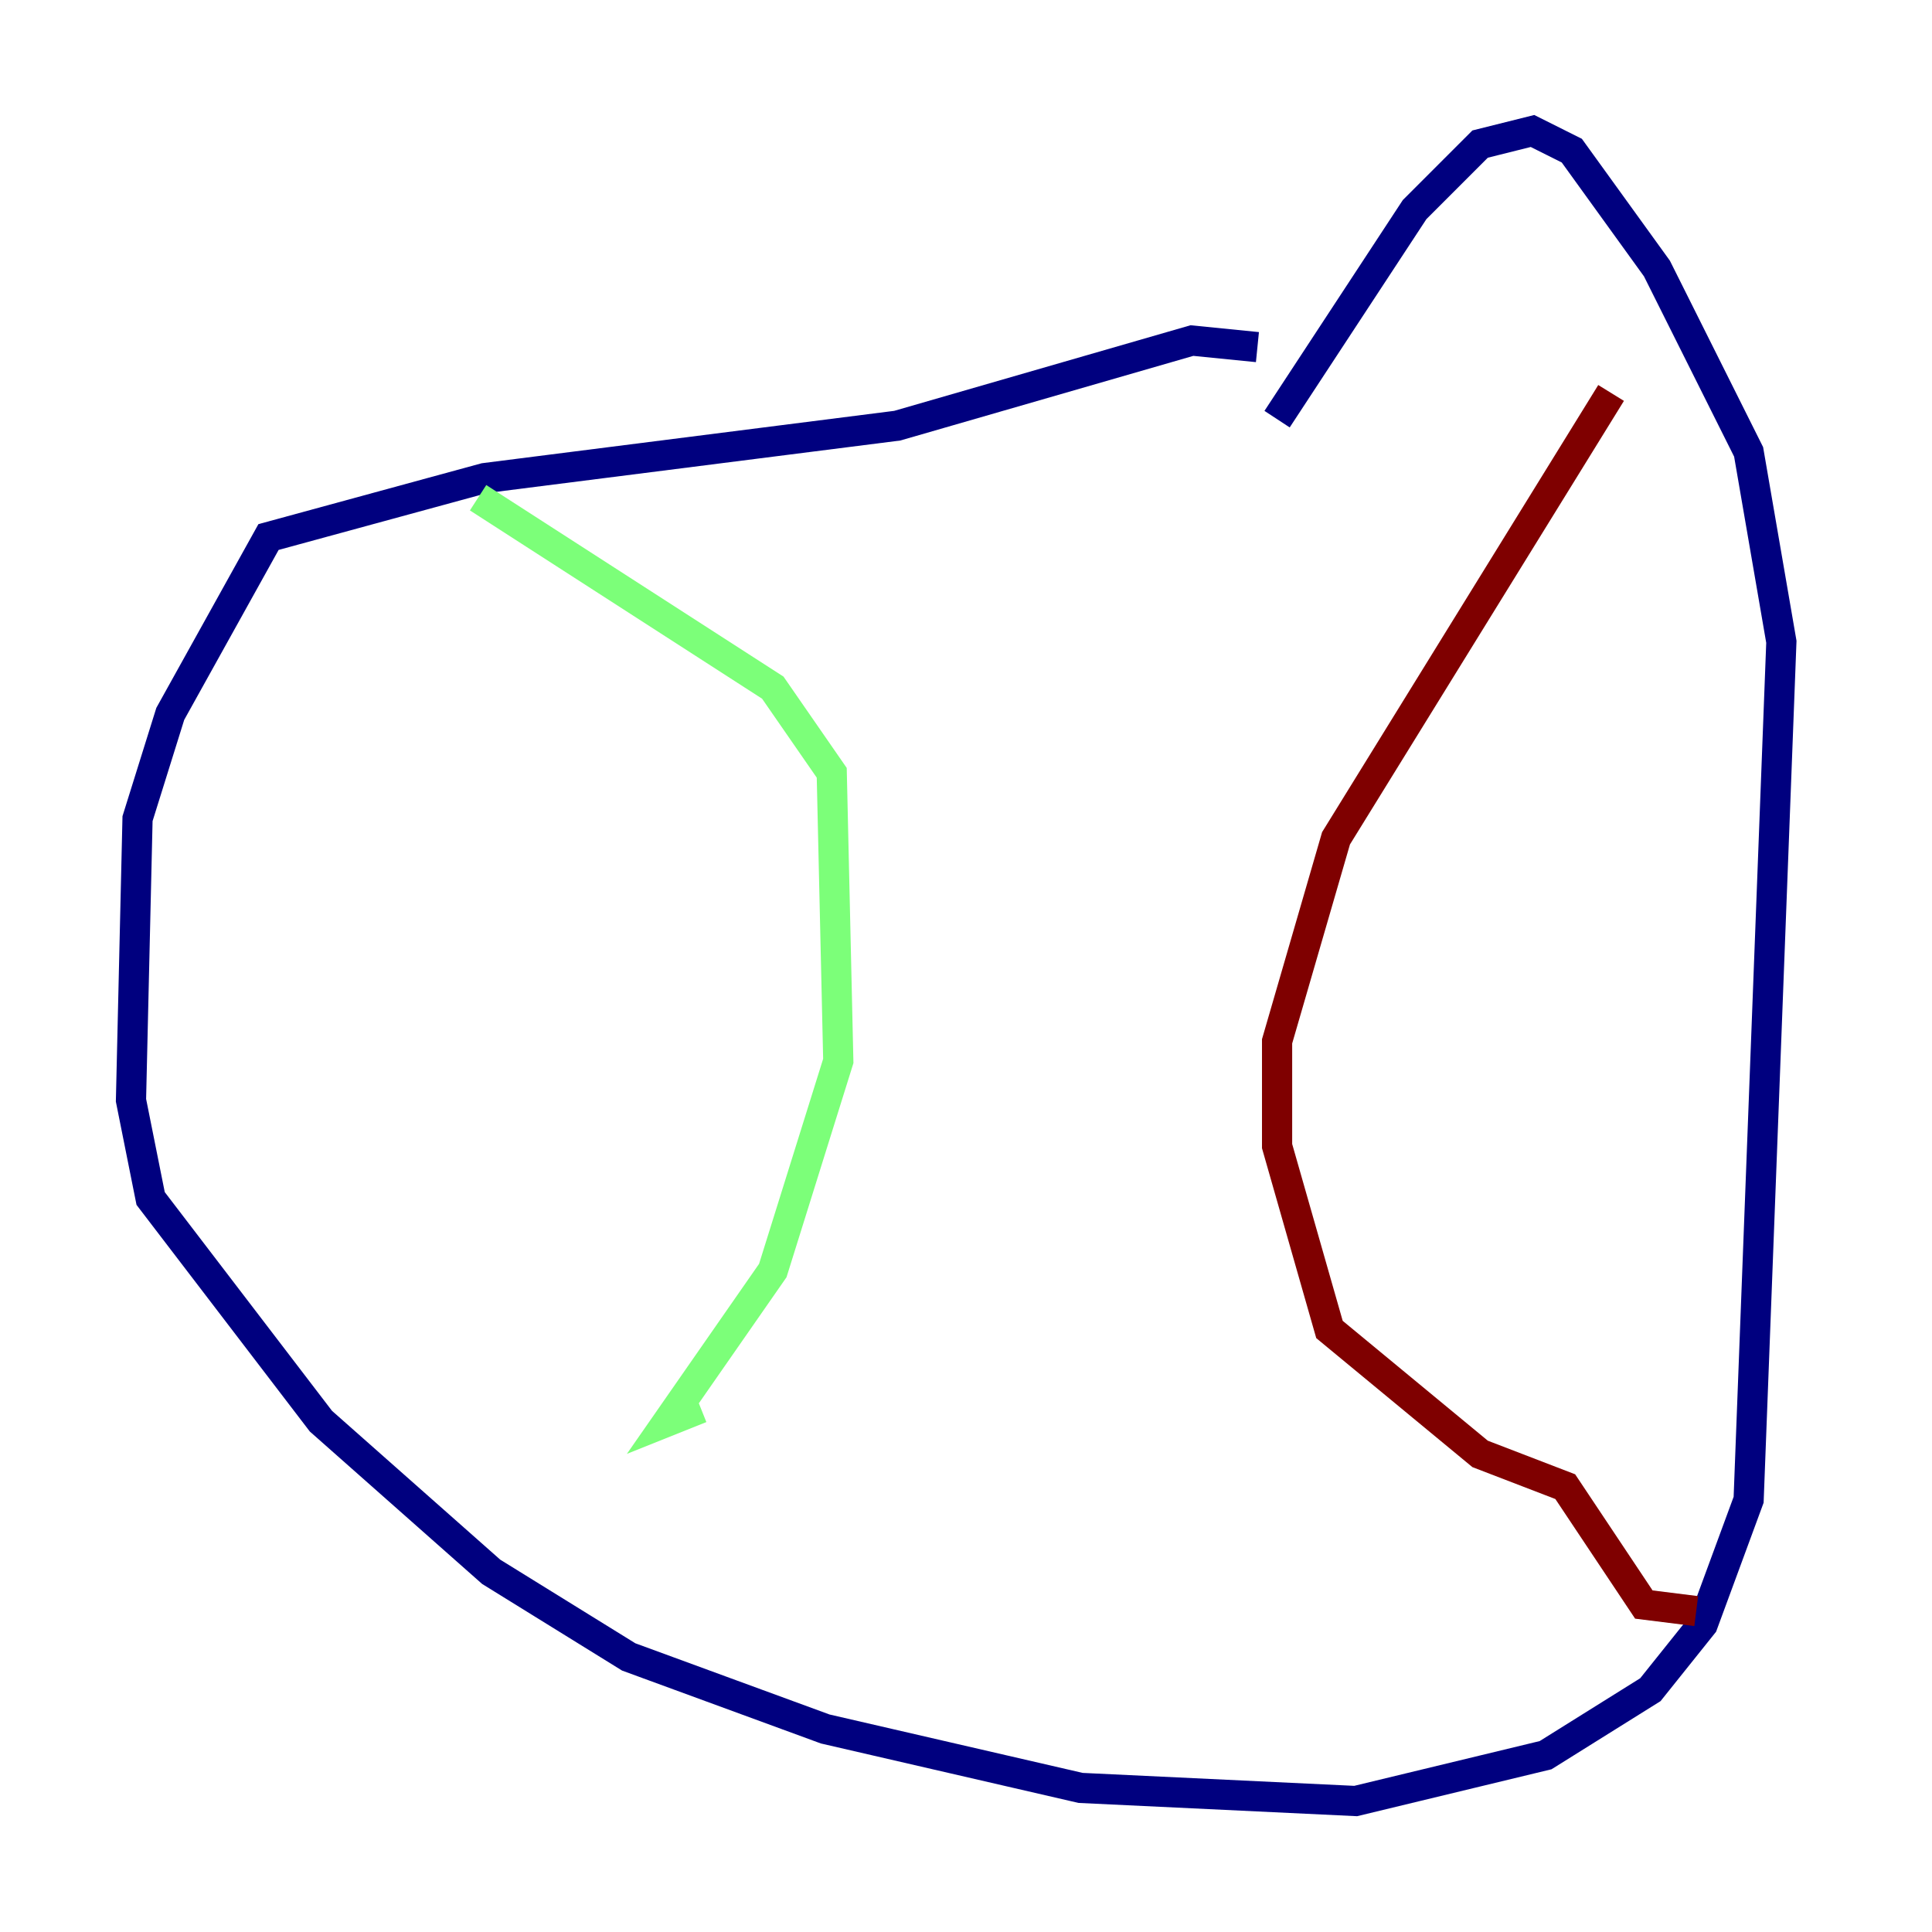 <?xml version="1.0" encoding="utf-8" ?>
<svg baseProfile="tiny" height="128" version="1.2" viewBox="0,0,128,128" width="128" xmlns="http://www.w3.org/2000/svg" xmlns:ev="http://www.w3.org/2001/xml-events" xmlns:xlink="http://www.w3.org/1999/xlink"><defs /><polyline fill="none" points="83.308,22.997 78.969,22.563 59.444,28.203 32.108,31.675 17.79,35.58 11.281,47.295 9.112,54.237 8.678,72.895 9.98,79.403 21.261,94.156 32.542,104.136 41.654,109.776 54.671,114.549 71.593,118.454 89.817,119.322 102.4,116.285 109.342,111.946 112.814,107.607 115.851,99.363 118.02,42.522 115.851,29.939 109.776,17.79 104.136,9.98 101.532,8.678 98.061,9.546 93.722,13.885 84.61,27.77" stroke="#00007f" stroke-width="2" /><polyline fill="none" points="31.675,32.976 51.2,45.559 55.105,51.2 55.539,70.291 51.2,84.176 44.258,94.156 46.427,93.288" stroke="#7cff79" stroke-width="2" /><polyline fill="none" points="106.739,26.034 88.515,55.539 84.61,68.99 84.61,75.932 88.081,88.081 98.061,96.325 103.702,98.495 108.909,106.305 112.38,106.739" stroke="#7f0000" stroke-width="2" /></svg>